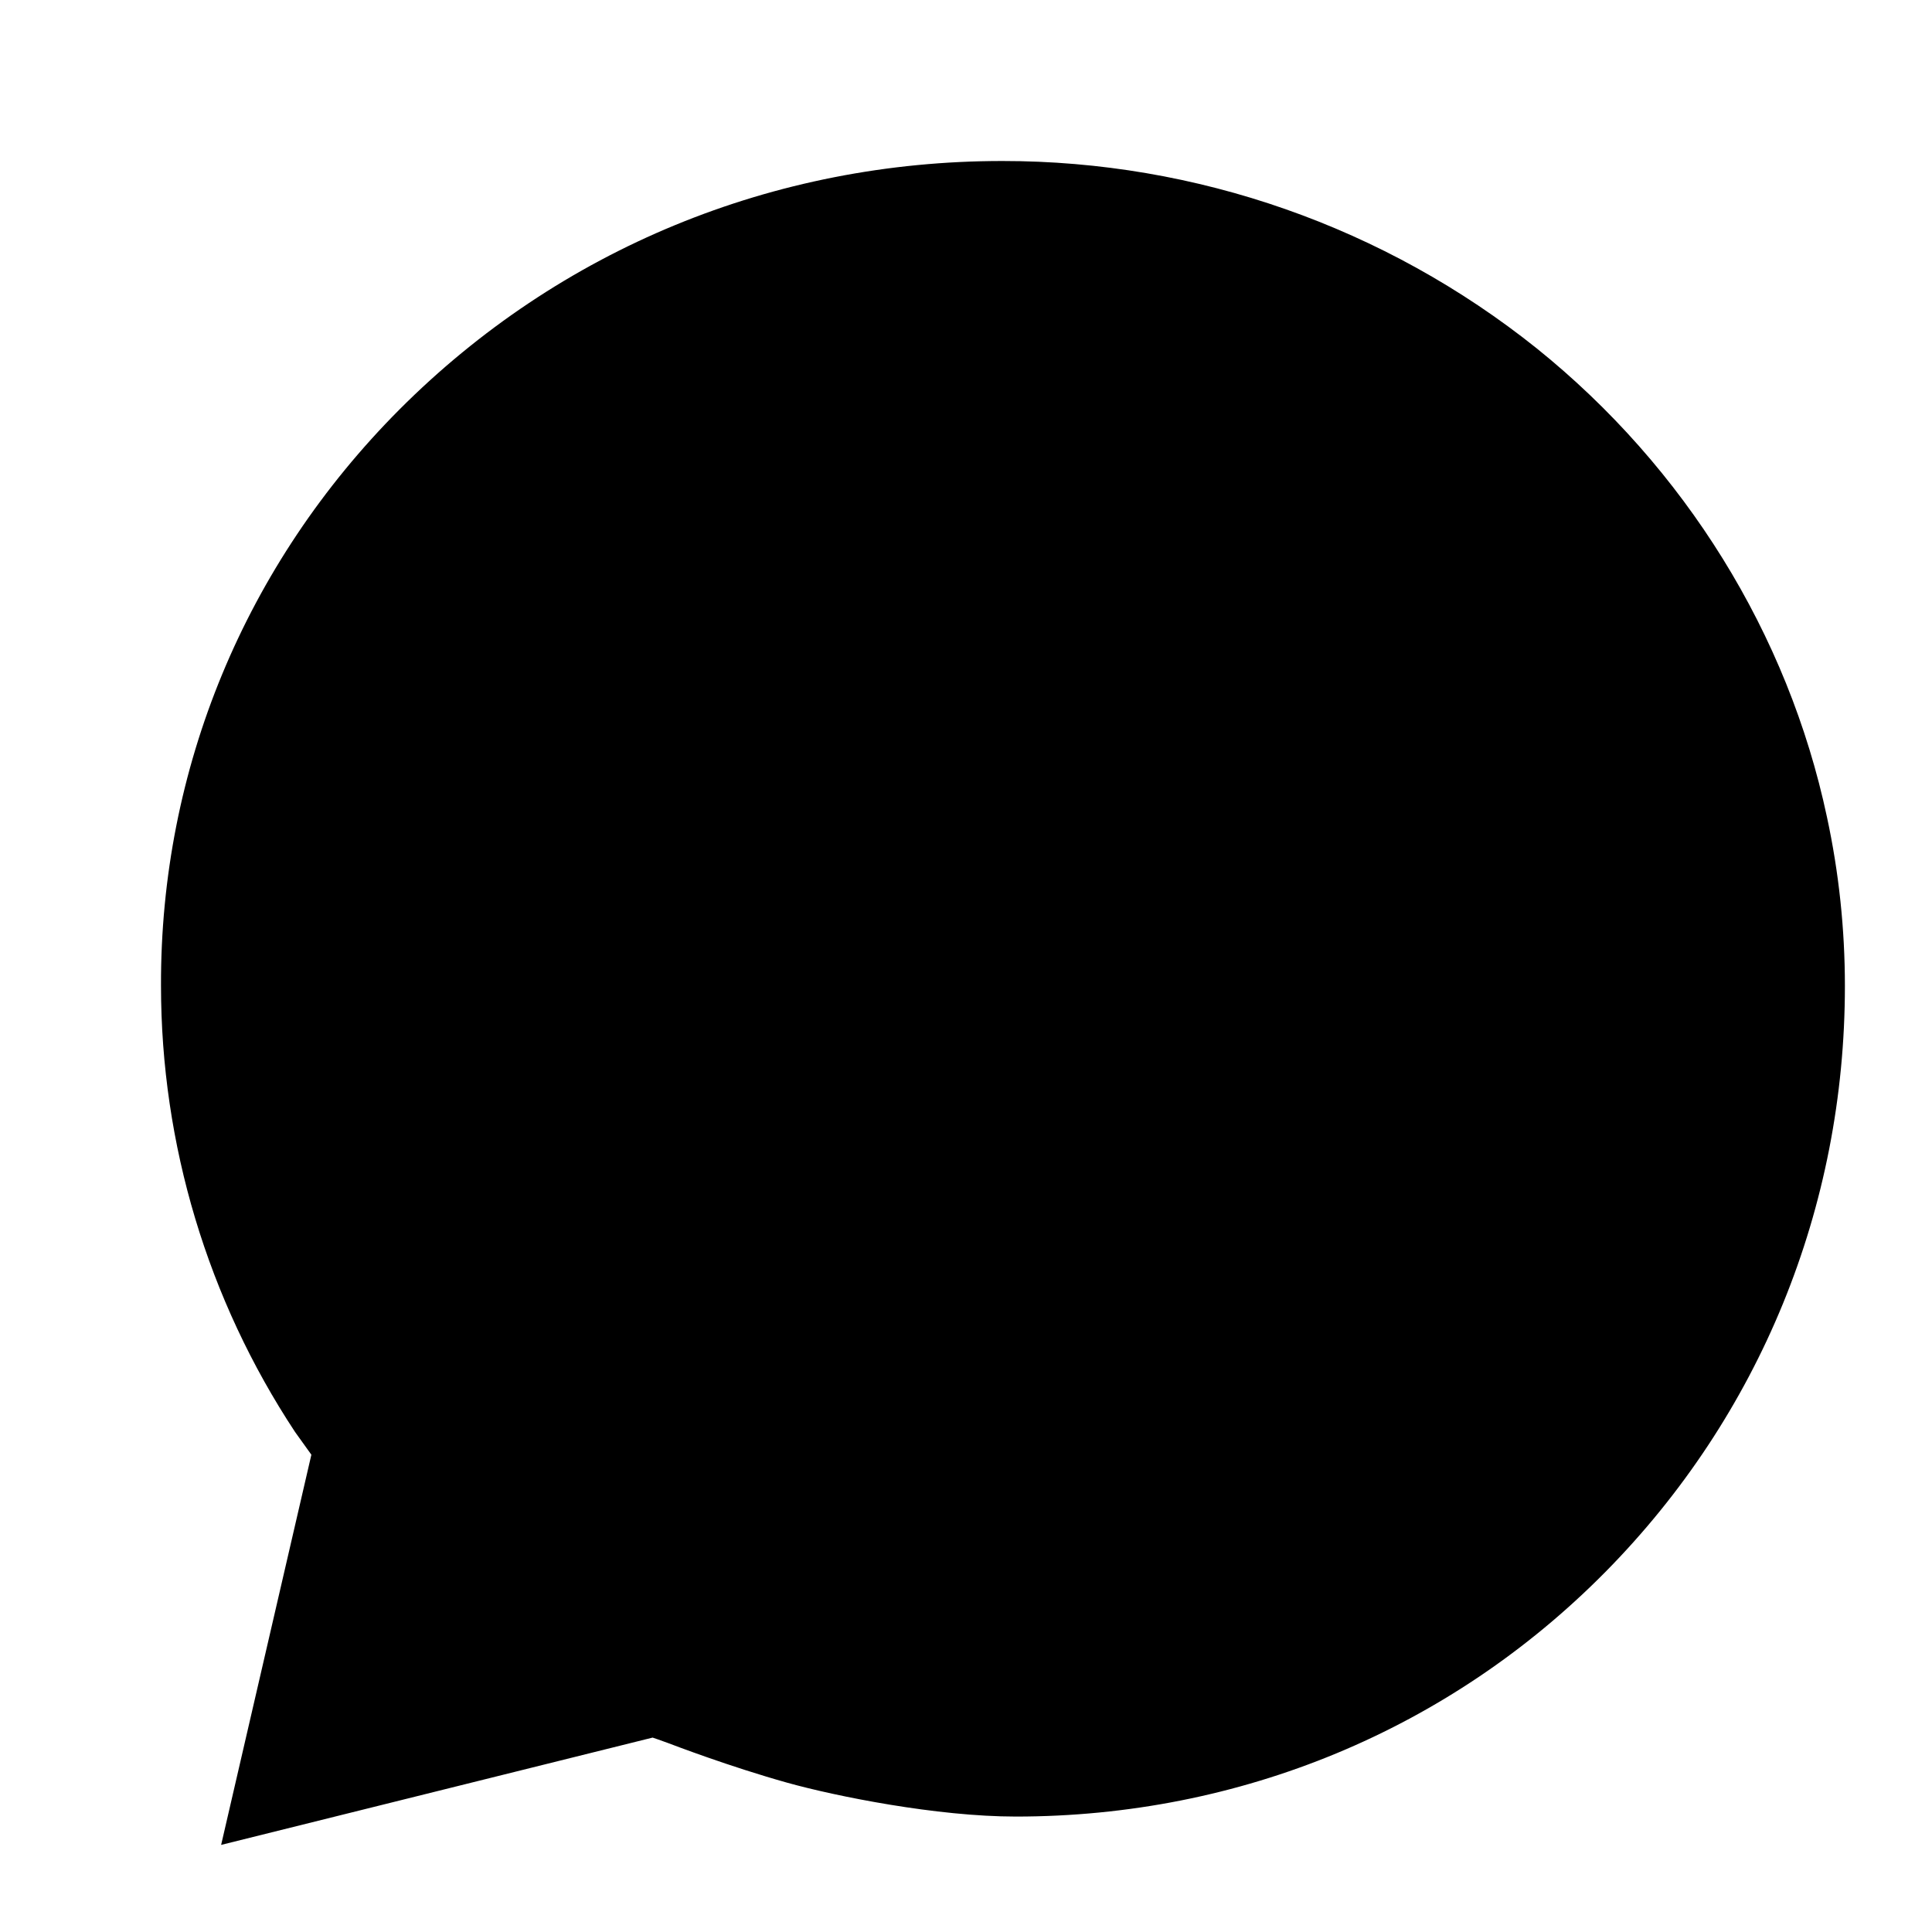 <?xml version="1.0" encoding="UTF-8"?>
<svg width="24px" height="24px" viewBox="0 0 24 24" version="1.1" xmlns="http://www.w3.org/2000/svg" xmlns:xlink="http://www.w3.org/1999/xlink">
    <title>99. Icons/Sharp/chatbubble</title>
    <defs>
        <filter id="filter-1">
            <feColorMatrix in="SourceGraphic" type="matrix" values="0 0 0 0 1 0 0 0 0 0.388 0 0 0 0 0 0 0 0 1 0"></feColorMatrix>
        </filter>
    </defs>
    <g id="99.-Icons/Sharp/chatbubble" stroke="none" stroke-width="1" fill="none" fill-rule="evenodd">
        <g filter="url(#filter-1)" id="chatbubble-sharp">
            <g transform="translate(2, 2)">
                <path d="M20.695,8.149 C20.212,5.877 18.932,3.81 17.089,2.327 C15.205,0.82 12.864,-0.001 10.451,-1.29701108e-06 C7.606,-1.29701108e-06 4.949,1.096 2.963,3.086 C1.044,5.012 -0.008,7.554 -4.99737154e-05,10.243 C-4.99737154e-05,12.214 0.579,14.143 1.665,15.788 L1.868,16.071 L0.747,20.918 L6.107,19.585 C6.107,19.585 6.215,19.621 6.294,19.651 C6.374,19.681 7.057,19.943 7.781,20.146 C8.384,20.314 9.637,20.566 10.619,20.566 C13.404,20.566 16.005,19.488 17.942,17.528 C19.861,15.585 20.918,13 20.918,10.249 C20.918,9.543 20.844,8.839 20.695,8.149 Z" id="Path" fill="#000000" fill-rule="nonzero"></path>
            </g>
        </g>
    </g>
</svg>